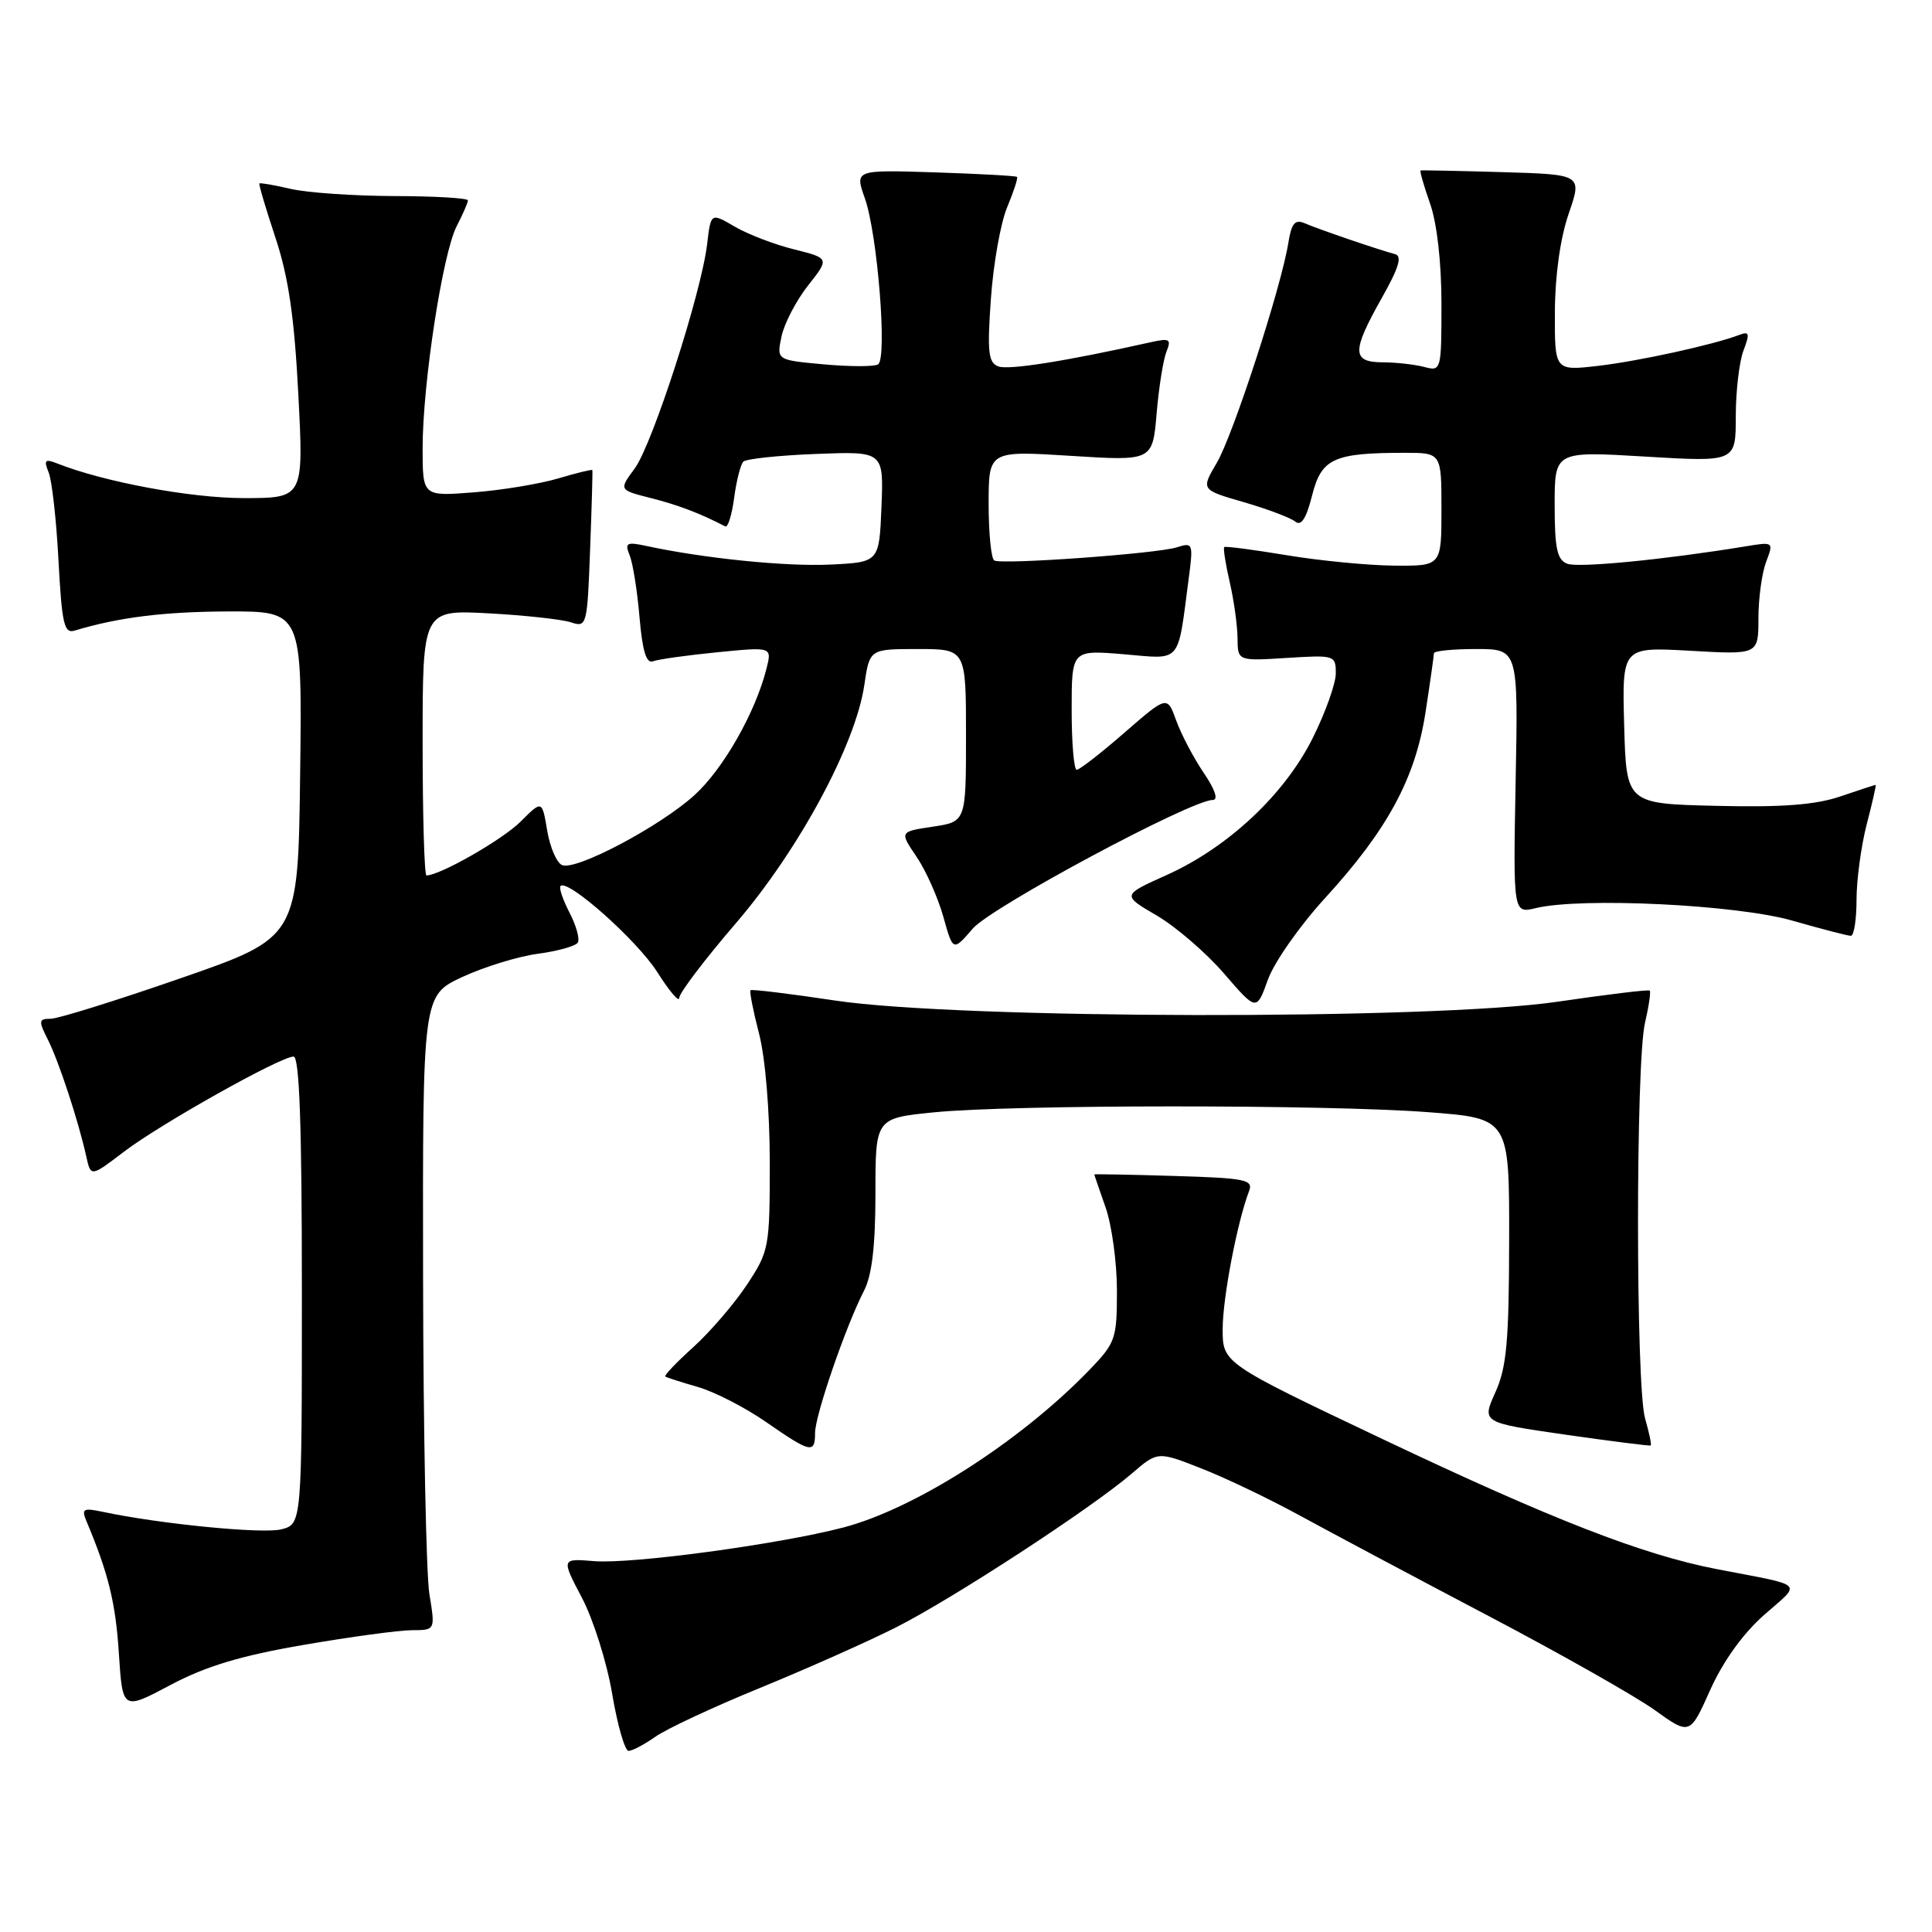 <?xml version="1.0" encoding="UTF-8" standalone="no"?>
<!DOCTYPE svg PUBLIC "-//W3C//DTD SVG 1.1//EN" "http://www.w3.org/Graphics/SVG/1.1/DTD/svg11.dtd" >
<svg xmlns="http://www.w3.org/2000/svg" xmlns:xlink="http://www.w3.org/1999/xlink" version="1.1" viewBox="0 0 256 256">
 <g >
 <path fill="currentColor"
d=" M 86.85 230.12 C 88.31 229.09 94.53 226.18 100.68 223.67 C 106.83 221.15 114.93 217.55 118.68 215.66 C 126.21 211.86 144.55 199.90 149.95 195.27 C 153.40 192.30 153.40 192.30 159.17 194.57 C 162.35 195.81 168.22 198.62 172.22 200.81 C 176.23 203.00 187.38 208.94 197.00 214.00 C 206.62 219.05 216.62 224.71 219.21 226.56 C 223.92 229.94 223.92 229.94 226.62 223.91 C 228.32 220.12 230.97 216.44 233.76 213.98 C 238.76 209.58 239.42 210.22 227.50 207.92 C 217.67 206.02 205.72 201.37 183.25 190.71 C 162.00 180.62 162.00 180.62 162.01 176.06 C 162.03 171.88 163.95 161.89 165.51 157.82 C 166.09 156.31 165.02 156.10 155.58 155.82 C 149.76 155.64 145.00 155.56 145.00 155.62 C 145.00 155.69 145.68 157.66 146.50 160.00 C 147.32 162.34 148.00 167.29 148.00 171.01 C 148.00 177.46 147.83 177.93 144.23 181.65 C 135.08 191.08 121.19 199.94 111.71 202.41 C 103.08 204.65 83.73 207.26 78.74 206.86 C 74.37 206.50 74.37 206.50 77.11 211.72 C 78.62 214.59 80.43 220.32 81.12 224.47 C 81.82 228.61 82.80 232.00 83.29 232.00 C 83.79 232.00 85.39 231.15 86.85 230.12 Z  M 40.22 217.96 C 46.42 216.89 52.89 216.01 54.59 216.01 C 57.68 216.00 57.68 216.00 56.90 211.25 C 56.47 208.64 56.09 189.72 56.06 169.20 C 56.00 131.91 56.00 131.91 61.25 129.46 C 64.14 128.12 68.65 126.73 71.27 126.38 C 73.90 126.03 76.28 125.36 76.56 124.90 C 76.85 124.44 76.36 122.65 75.47 120.94 C 74.58 119.22 74.04 117.63 74.27 117.40 C 75.24 116.43 84.43 124.61 87.10 128.82 C 88.69 131.33 90.00 132.87 90.00 132.23 C 90.00 131.59 93.38 127.13 97.52 122.32 C 105.87 112.59 113.37 98.67 114.53 90.75 C 115.23 86.00 115.23 86.00 121.61 86.00 C 128.00 86.00 128.00 86.00 128.00 97.44 C 128.00 108.88 128.00 108.88 123.60 109.54 C 119.19 110.20 119.19 110.20 121.44 113.51 C 122.68 115.33 124.27 118.91 124.99 121.45 C 126.28 126.08 126.28 126.08 128.89 123.05 C 131.34 120.19 157.82 106.00 160.70 106.00 C 161.46 106.00 161.01 104.62 159.50 102.41 C 158.16 100.43 156.52 97.31 155.86 95.49 C 154.66 92.16 154.66 92.16 149.00 97.08 C 145.89 99.79 143.04 102.00 142.67 102.00 C 142.30 102.00 142.00 98.43 142.00 94.06 C 142.00 86.12 142.00 86.12 148.89 86.69 C 156.67 87.35 156.00 88.13 157.51 76.66 C 158.13 71.99 158.07 71.84 155.91 72.53 C 153.28 73.36 132.84 74.84 131.75 74.27 C 131.34 74.06 131.00 70.69 131.00 66.80 C 131.00 59.72 131.00 59.72 141.86 60.40 C 152.72 61.09 152.72 61.09 153.26 54.79 C 153.55 51.33 154.14 47.65 154.56 46.60 C 155.24 44.92 154.99 44.78 152.41 45.36 C 141.29 47.85 133.62 49.07 132.28 48.55 C 130.95 48.05 130.80 46.63 131.30 39.58 C 131.62 34.97 132.59 29.51 133.46 27.45 C 134.32 25.38 134.91 23.58 134.76 23.44 C 134.62 23.30 129.72 23.03 123.88 22.84 C 113.26 22.50 113.26 22.50 114.60 26.28 C 116.28 31.04 117.59 47.52 116.35 48.28 C 115.85 48.60 112.61 48.59 109.17 48.28 C 102.90 47.71 102.90 47.71 103.55 44.61 C 103.90 42.90 105.48 39.86 107.05 37.86 C 109.92 34.22 109.92 34.22 105.21 33.04 C 102.62 32.40 99.08 31.04 97.34 30.02 C 94.19 28.18 94.19 28.18 93.70 32.34 C 92.95 38.77 86.45 58.90 84.10 62.08 C 82.00 64.92 82.00 64.92 86.25 66.00 C 89.82 66.90 92.83 68.04 96.11 69.76 C 96.45 69.93 96.98 68.22 97.28 65.96 C 97.58 63.69 98.13 61.53 98.50 61.17 C 98.86 60.80 103.20 60.34 108.13 60.15 C 117.09 59.80 117.09 59.80 116.80 67.15 C 116.50 74.50 116.50 74.50 110.00 74.81 C 104.12 75.09 93.20 73.98 85.59 72.33 C 83.02 71.78 82.76 71.93 83.44 73.60 C 83.86 74.65 84.45 78.34 84.74 81.80 C 85.13 86.29 85.64 87.97 86.54 87.62 C 87.23 87.36 91.06 86.82 95.04 86.43 C 102.29 85.71 102.29 85.71 101.57 88.57 C 100.11 94.40 95.82 101.93 92.00 105.38 C 87.41 109.53 76.38 115.36 74.50 114.64 C 73.78 114.36 72.89 112.31 72.51 110.08 C 71.83 106.02 71.83 106.02 68.98 108.87 C 66.60 111.25 58.29 116.00 56.51 116.00 C 56.23 116.00 56.00 108.08 56.00 98.40 C 56.00 80.80 56.00 80.80 64.75 81.27 C 69.56 81.53 74.47 82.07 75.65 82.46 C 77.75 83.16 77.82 82.91 78.19 72.84 C 78.41 67.15 78.54 62.40 78.49 62.29 C 78.45 62.17 76.40 62.67 73.95 63.40 C 71.50 64.12 66.46 64.96 62.75 65.24 C 56.00 65.77 56.00 65.77 56.00 59.38 C 56.00 50.86 58.65 33.57 60.51 29.98 C 61.33 28.39 62.00 26.85 62.00 26.55 C 62.00 26.25 57.61 25.99 52.25 25.98 C 46.89 25.96 40.71 25.54 38.53 25.03 C 36.34 24.52 34.47 24.20 34.37 24.31 C 34.26 24.41 35.22 27.65 36.50 31.50 C 38.23 36.72 39.00 42.01 39.53 52.25 C 40.24 66.00 40.24 66.00 32.28 66.00 C 25.29 66.00 13.80 63.87 7.58 61.41 C 5.96 60.77 5.78 60.96 6.44 62.58 C 6.88 63.63 7.47 68.90 7.75 74.27 C 8.20 82.67 8.50 83.98 9.88 83.56 C 15.75 81.79 21.74 81.05 30.27 81.02 C 40.04 81.00 40.04 81.00 39.77 102.61 C 39.50 124.22 39.50 124.22 24.00 129.60 C 15.47 132.56 7.70 134.99 6.72 134.99 C 5.12 135.00 5.08 135.26 6.34 137.75 C 7.79 140.62 10.39 148.53 11.43 153.23 C 12.03 155.96 12.03 155.96 16.41 152.62 C 21.23 148.94 37.17 140.00 38.90 140.00 C 39.68 140.00 40.00 149.18 40.00 170.98 C 40.00 201.96 40.00 201.96 37.25 202.65 C 34.78 203.27 21.12 201.93 13.59 200.32 C 11.01 199.78 10.77 199.92 11.47 201.60 C 14.37 208.49 15.32 212.39 15.75 219.07 C 16.24 226.64 16.24 226.64 22.59 223.27 C 27.28 220.78 31.89 219.39 40.22 217.96 Z  M 108.00 189.87 C 108.00 187.54 112.09 175.67 114.49 171.02 C 115.54 168.99 116.00 165.07 116.00 158.13 C 116.00 148.17 116.00 148.17 123.75 147.39 C 134.06 146.35 175.75 146.34 189.25 147.37 C 200.00 148.19 200.00 148.19 199.97 164.35 C 199.95 177.73 199.64 181.19 198.14 184.50 C 196.34 188.50 196.34 188.50 207.42 190.10 C 213.51 190.97 218.60 191.62 218.73 191.53 C 218.86 191.44 218.52 189.83 217.98 187.94 C 216.74 183.62 216.73 140.86 217.97 135.53 C 218.48 133.34 218.76 131.42 218.60 131.26 C 218.44 131.10 212.95 131.77 206.40 132.73 C 189.93 135.17 127.11 135.06 110.62 132.57 C 104.64 131.67 99.61 131.06 99.45 131.21 C 99.29 131.37 99.80 133.96 100.58 136.97 C 101.41 140.16 102.00 147.26 102.00 154.05 C 102.00 165.31 101.91 165.79 98.96 170.25 C 97.28 172.78 94.09 176.49 91.87 178.50 C 89.64 180.51 87.97 182.26 88.16 182.40 C 88.35 182.53 90.30 183.16 92.50 183.79 C 94.70 184.43 98.75 186.51 101.50 188.42 C 107.43 192.53 108.00 192.66 108.00 189.87 Z  M 175.56 119.02 C 183.87 109.94 187.56 103.11 188.90 94.31 C 189.51 90.35 190.00 86.87 190.00 86.56 C 190.00 86.25 192.51 86.00 195.58 86.00 C 201.17 86.00 201.17 86.00 200.83 103.53 C 200.50 121.05 200.50 121.05 203.50 120.33 C 209.55 118.87 230.15 119.87 237.50 121.99 C 241.35 123.09 244.83 124.00 245.25 124.00 C 245.66 124.00 246.00 121.85 246.00 119.22 C 246.00 116.59 246.61 112.09 247.35 109.22 C 248.10 106.35 248.63 104.00 248.53 104.00 C 248.44 104.00 246.33 104.69 243.86 105.53 C 240.57 106.65 236.15 106.99 227.43 106.78 C 215.50 106.50 215.50 106.50 215.21 96.11 C 214.93 85.72 214.93 85.72 223.96 86.23 C 233.00 86.75 233.00 86.75 233.00 81.94 C 233.00 79.29 233.46 75.93 234.02 74.45 C 235.03 71.79 235.01 71.78 231.27 72.40 C 220.59 74.15 209.15 75.27 207.67 74.70 C 206.33 74.19 206.00 72.67 206.00 66.92 C 206.00 59.78 206.00 59.78 218.00 60.50 C 230.00 61.22 230.00 61.22 230.00 55.18 C 230.00 51.85 230.46 47.92 231.02 46.45 C 231.88 44.20 231.79 43.87 230.49 44.37 C 227.06 45.68 217.17 47.85 211.75 48.48 C 206.00 49.14 206.00 49.14 206.03 41.32 C 206.05 36.48 206.75 31.53 207.86 28.31 C 209.65 23.12 209.65 23.12 199.08 22.81 C 193.26 22.64 188.38 22.54 188.24 22.59 C 188.10 22.65 188.66 24.61 189.49 26.97 C 190.41 29.57 191.00 34.78 191.00 40.24 C 191.00 49.08 190.96 49.22 188.75 48.63 C 187.51 48.30 185.04 48.02 183.25 48.01 C 179.11 48.00 179.09 46.59 183.09 39.49 C 185.36 35.47 185.83 33.92 184.84 33.67 C 182.89 33.17 174.77 30.40 172.87 29.58 C 171.59 29.03 171.12 29.59 170.71 32.19 C 169.77 38.06 163.40 57.65 161.23 61.33 C 159.13 64.90 159.13 64.90 164.81 66.54 C 167.94 67.45 171.01 68.61 171.63 69.11 C 172.41 69.76 173.09 68.71 173.86 65.65 C 175.09 60.75 176.71 60.00 186.12 60.00 C 191.00 60.00 191.00 60.00 191.00 67.50 C 191.00 75.00 191.00 75.00 184.75 74.95 C 181.31 74.92 174.90 74.30 170.50 73.57 C 166.10 72.84 162.37 72.35 162.22 72.49 C 162.06 72.62 162.39 74.71 162.94 77.12 C 163.50 79.53 163.96 82.87 163.98 84.55 C 164.00 87.59 164.00 87.59 170.50 87.18 C 176.85 86.78 177.00 86.82 177.00 89.22 C 177.00 90.58 175.62 94.43 173.94 97.80 C 170.21 105.28 162.71 112.30 154.58 115.95 C 148.65 118.61 148.65 118.61 153.29 121.32 C 155.84 122.82 159.85 126.28 162.21 129.02 C 166.50 133.99 166.50 133.99 168.00 129.82 C 168.82 127.52 172.23 122.66 175.56 119.02 Z "/>
</g>
</svg>